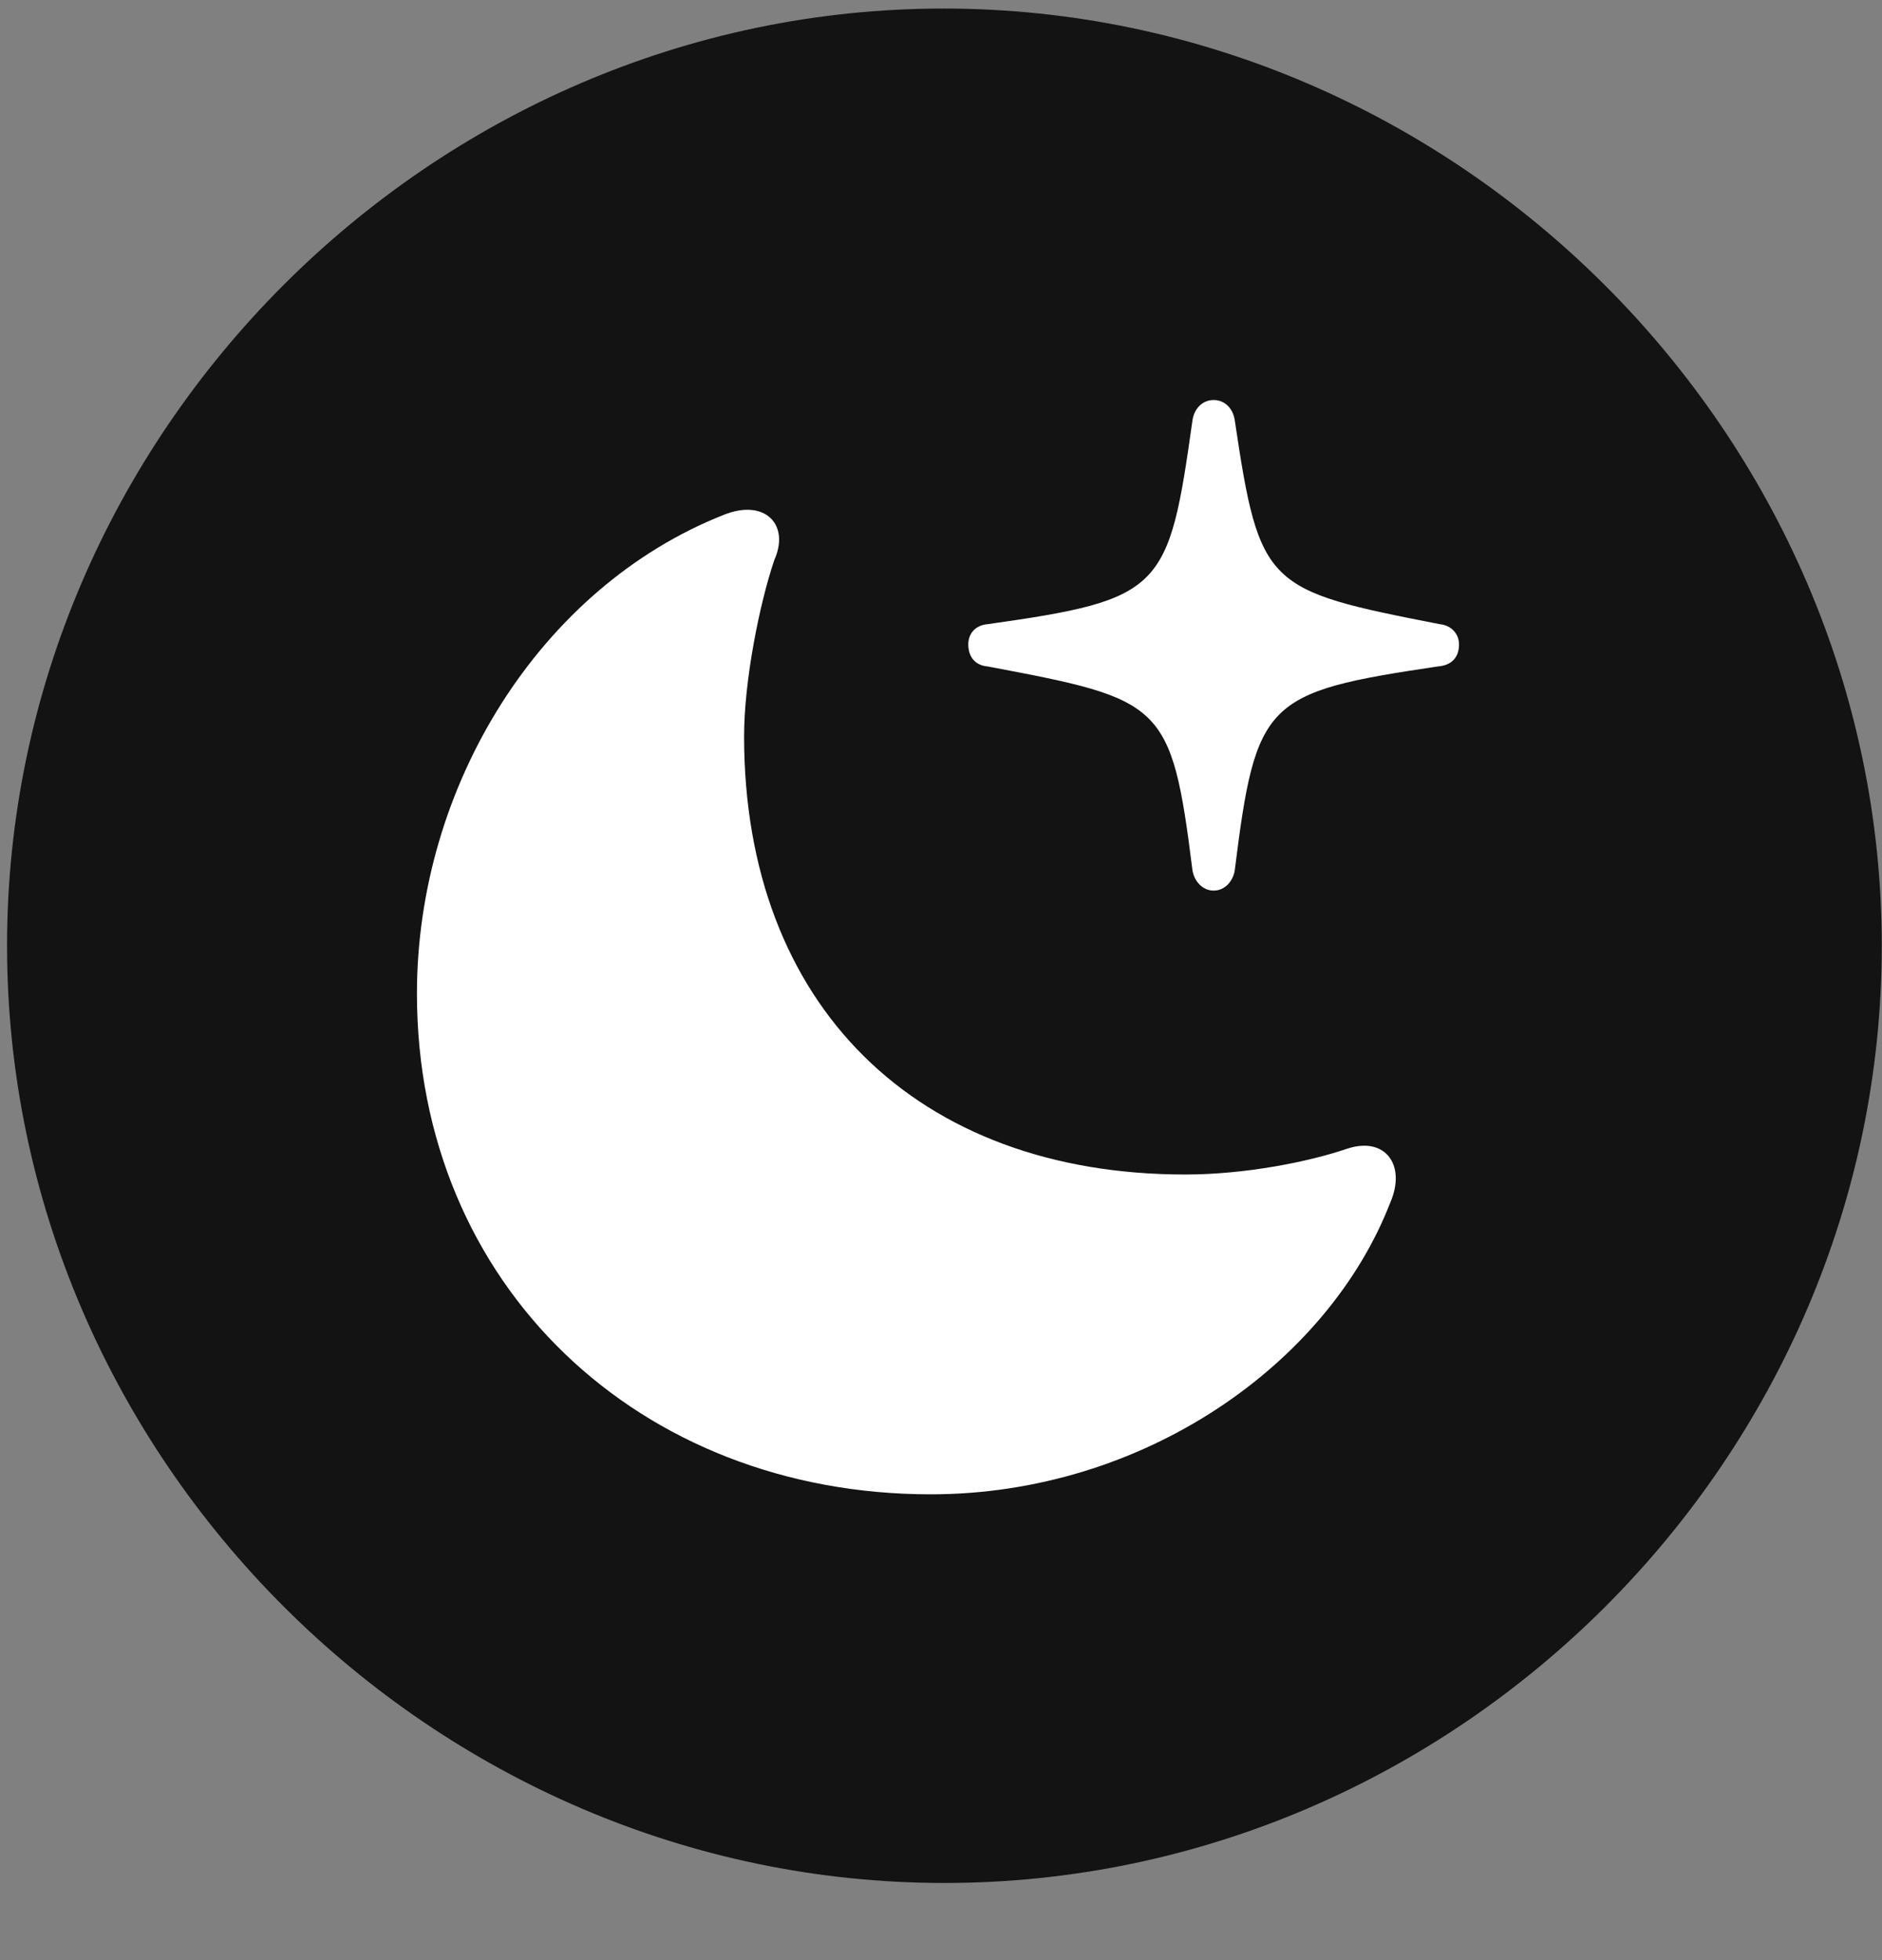 <svg width="24" height="25" viewBox="0 0 24 25" fill="none" xmlns="http://www.w3.org/2000/svg">
<rect x="0" y="0" width="24" height="25" fill="#808080" stroke="none"/>
<g clip-path="url(#clip0_2207_4253)">
<path d="M12.043 24.016C18.582 24.016 23.997 18.602 23.997 12.062C23.997 5.535 18.571 0.109 12.032 0.109C5.504 0.109 0.09 5.535 0.09 12.062C0.09 18.602 5.516 24.016 12.043 24.016Z" fill="black" fill-opacity="0.85"/>
<path d="M11.868 19.059C8.153 19.059 5.317 16.398 5.317 12.672C5.317 10.023 6.887 7.492 9.231 6.566C9.758 6.355 10.075 6.695 9.875 7.141C9.688 7.691 9.489 8.676 9.489 9.391C9.489 12.824 11.692 14.98 15.114 14.98C15.887 14.98 16.696 14.816 17.176 14.652C17.668 14.488 17.938 14.863 17.727 15.344C16.93 17.395 14.586 19.059 11.868 19.059ZM15.477 11.359C15.336 11.359 15.231 11.242 15.207 11.102C14.938 8.957 14.832 8.922 12.594 8.5C12.442 8.488 12.348 8.383 12.348 8.219C12.348 8.078 12.442 7.973 12.594 7.961C14.832 7.645 14.903 7.527 15.207 5.359C15.231 5.207 15.336 5.102 15.477 5.102C15.618 5.102 15.723 5.207 15.746 5.359C16.063 7.492 16.145 7.527 18.36 7.961C18.5 7.973 18.606 8.078 18.606 8.219C18.606 8.395 18.5 8.488 18.336 8.5C16.133 8.828 16.016 8.934 15.746 11.102C15.723 11.242 15.618 11.359 15.477 11.359Z" fill="white"/>
</g>
<defs>
<clipPath id="clip0_2207_4253">
<rect width="23.906" height="23.918" fill="white" transform="translate(0.09 0.098)"/>
</clipPath>
</defs>
</svg>
